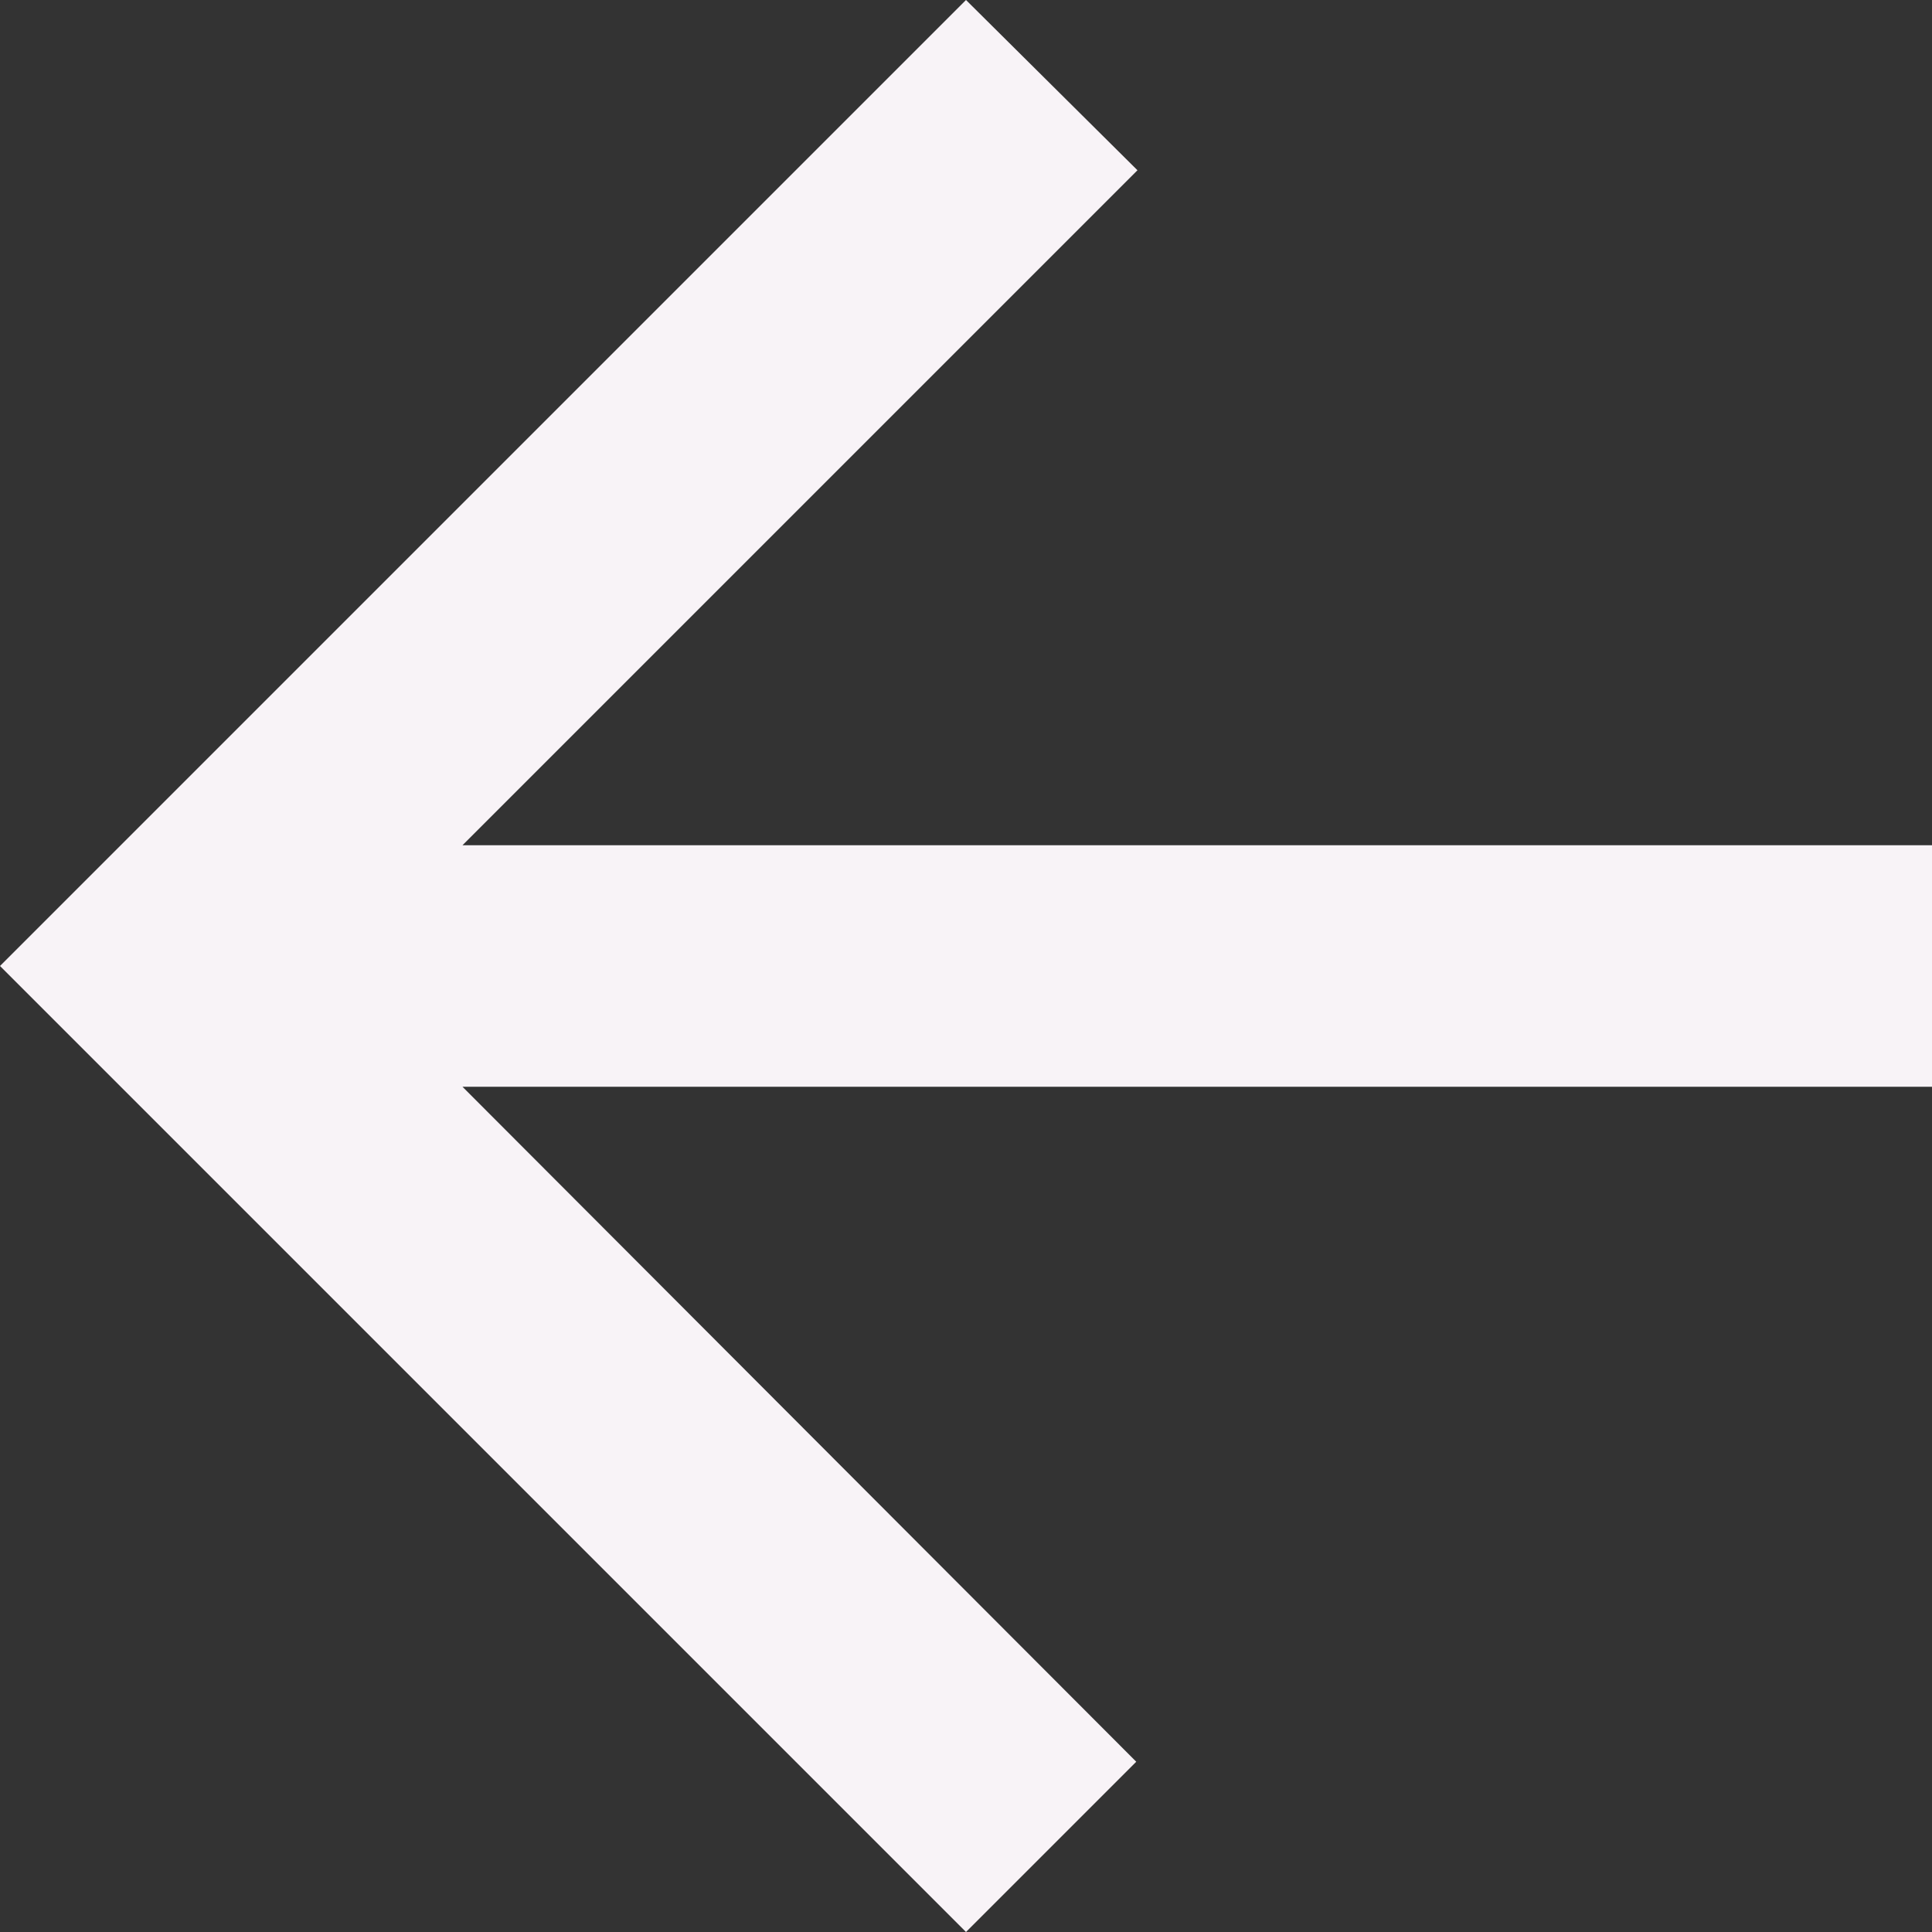 <svg width="32" height="32" viewBox="0 0 32 32" fill="none" xmlns="http://www.w3.org/2000/svg">
<rect x="0" y="0" width="32" height="32" fill="#333333" stroke="none"/>
<path d="M32 14H7.66L18.84 2.82L16 0L0 16L16 32L18.82 29.18L7.66 18H32V14Z" fill="#F8F3F7"/>
</svg>
